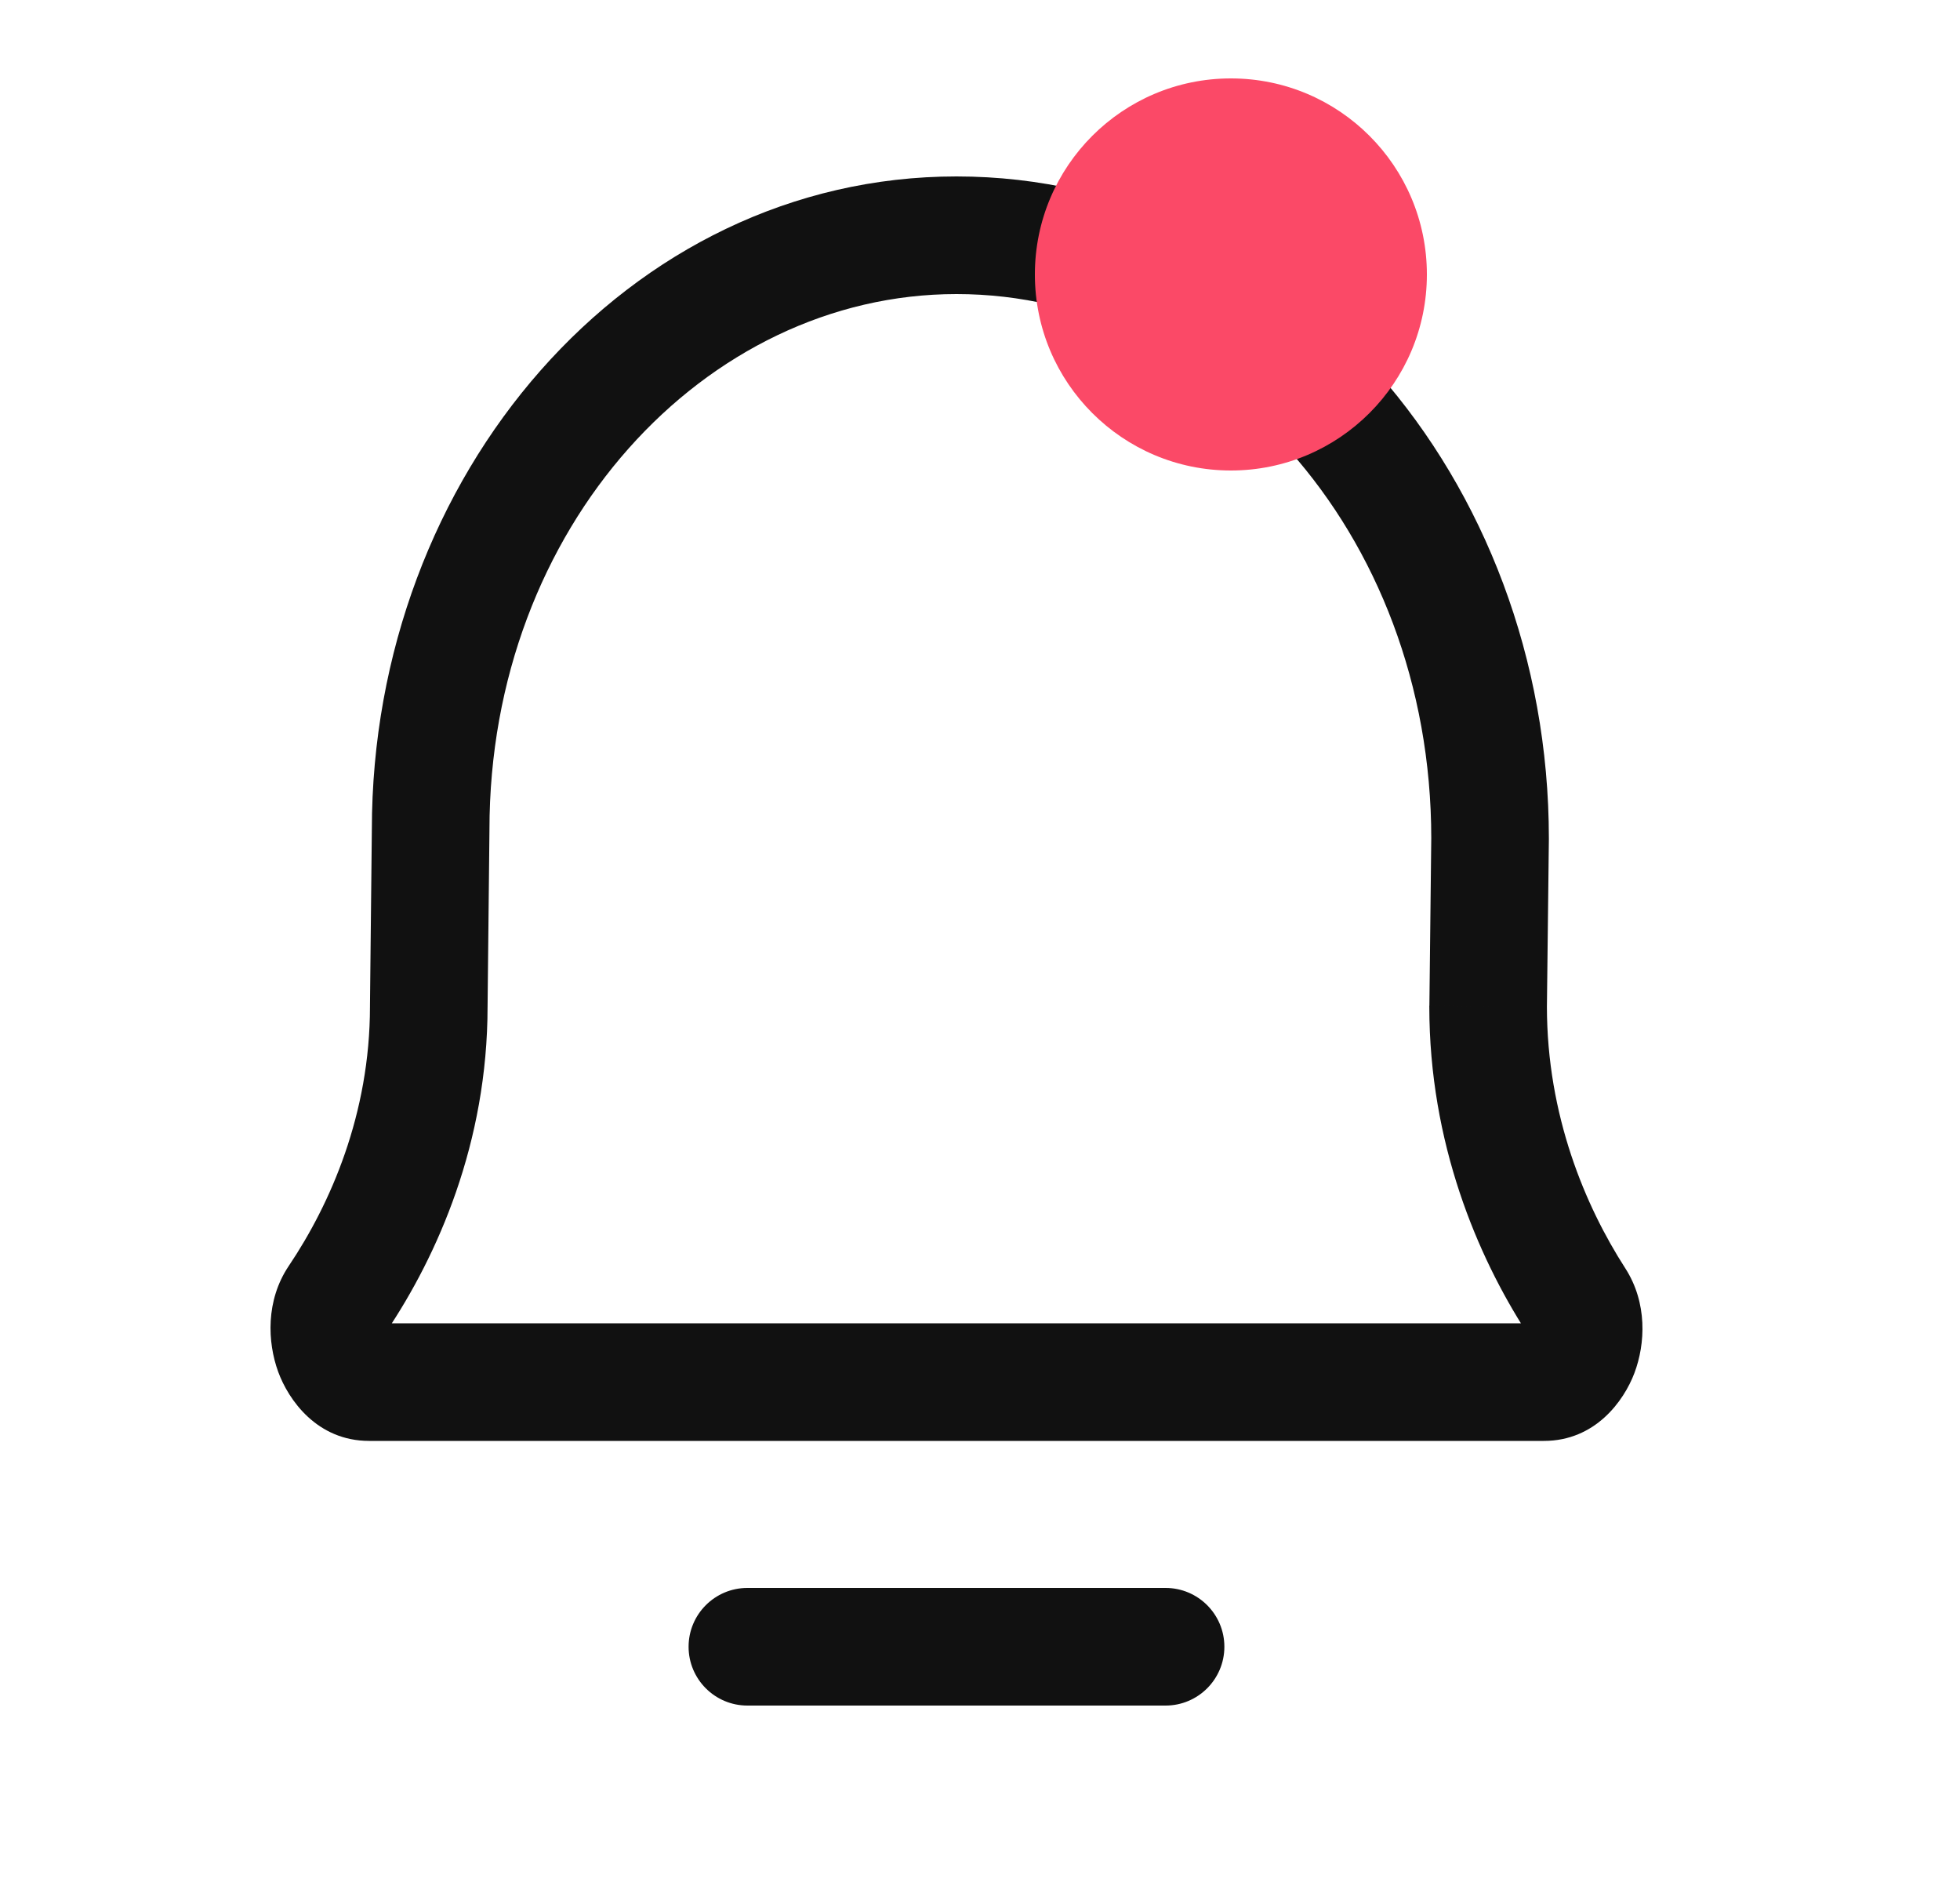 <svg width="25" height="24" viewBox="0 0 25 24" fill="none" xmlns="http://www.w3.org/2000/svg">
<path d="M4.306 16.562L3.683 16.144L3.683 16.144L4.306 16.562ZM5.469 12.835L4.719 12.827V12.835H5.469ZM5.493 10.581L6.243 10.589V10.581H5.493ZM20.101 16.581L20.731 16.174L20.731 16.174L20.101 16.581ZM18.981 12.835L18.231 12.826V12.835H18.981ZM19.006 10.693L19.756 10.702V10.693H19.006ZM9.533 20.25C9.119 20.25 8.783 20.586 8.783 21C8.783 21.414 9.119 21.75 9.533 21.75V20.25ZM14.867 21.75C15.281 21.75 15.617 21.414 15.617 21C15.617 20.586 15.281 20.25 14.867 20.25V21.75ZM4.928 16.981C5.58 16.01 6.219 14.575 6.219 12.835H4.719C4.719 14.205 4.215 15.353 3.683 16.144L4.928 16.981ZM6.219 12.843L6.243 10.589L4.743 10.573L4.719 12.827L6.219 12.843ZM20.731 16.174C20.221 15.383 19.731 14.224 19.731 12.835H18.231C18.231 14.578 18.845 16.016 19.47 16.987L20.731 16.174ZM19.731 12.844L19.756 10.702L18.256 10.684L18.232 12.826L19.731 12.844ZM19.756 10.693C19.756 6.119 16.457 2.25 12.2 2.25V3.75C15.461 3.75 18.256 6.769 18.256 10.693H19.756ZM19.693 18.375C20.347 18.375 20.712 17.867 20.847 17.51C20.988 17.136 21.014 16.614 20.731 16.174L19.47 16.987C19.448 16.953 19.45 16.933 19.45 16.942C19.45 16.951 19.448 16.967 19.443 16.981C19.437 16.997 19.438 16.982 19.469 16.954C19.506 16.922 19.585 16.875 19.693 16.875V18.375ZM6.243 10.581C6.243 6.72 8.994 3.75 12.2 3.75V2.25C7.998 2.25 4.743 6.069 4.743 10.581H6.243ZM4.708 16.875C4.819 16.875 4.898 16.923 4.934 16.956C4.964 16.983 4.964 16.997 4.957 16.979C4.952 16.963 4.949 16.945 4.95 16.934C4.951 16.924 4.952 16.945 4.928 16.981L3.683 16.144C3.387 16.585 3.411 17.116 3.548 17.493C3.679 17.852 4.044 18.375 4.708 18.375V16.875ZM19.693 16.875H4.708V18.375H19.693V16.875ZM9.533 21.75H14.867V20.25H9.533V21.75Z" fill="#111111"/>
<circle cx="15.7" cy="3.5" r="2.5" fill="#FB4967"/>
</svg>
